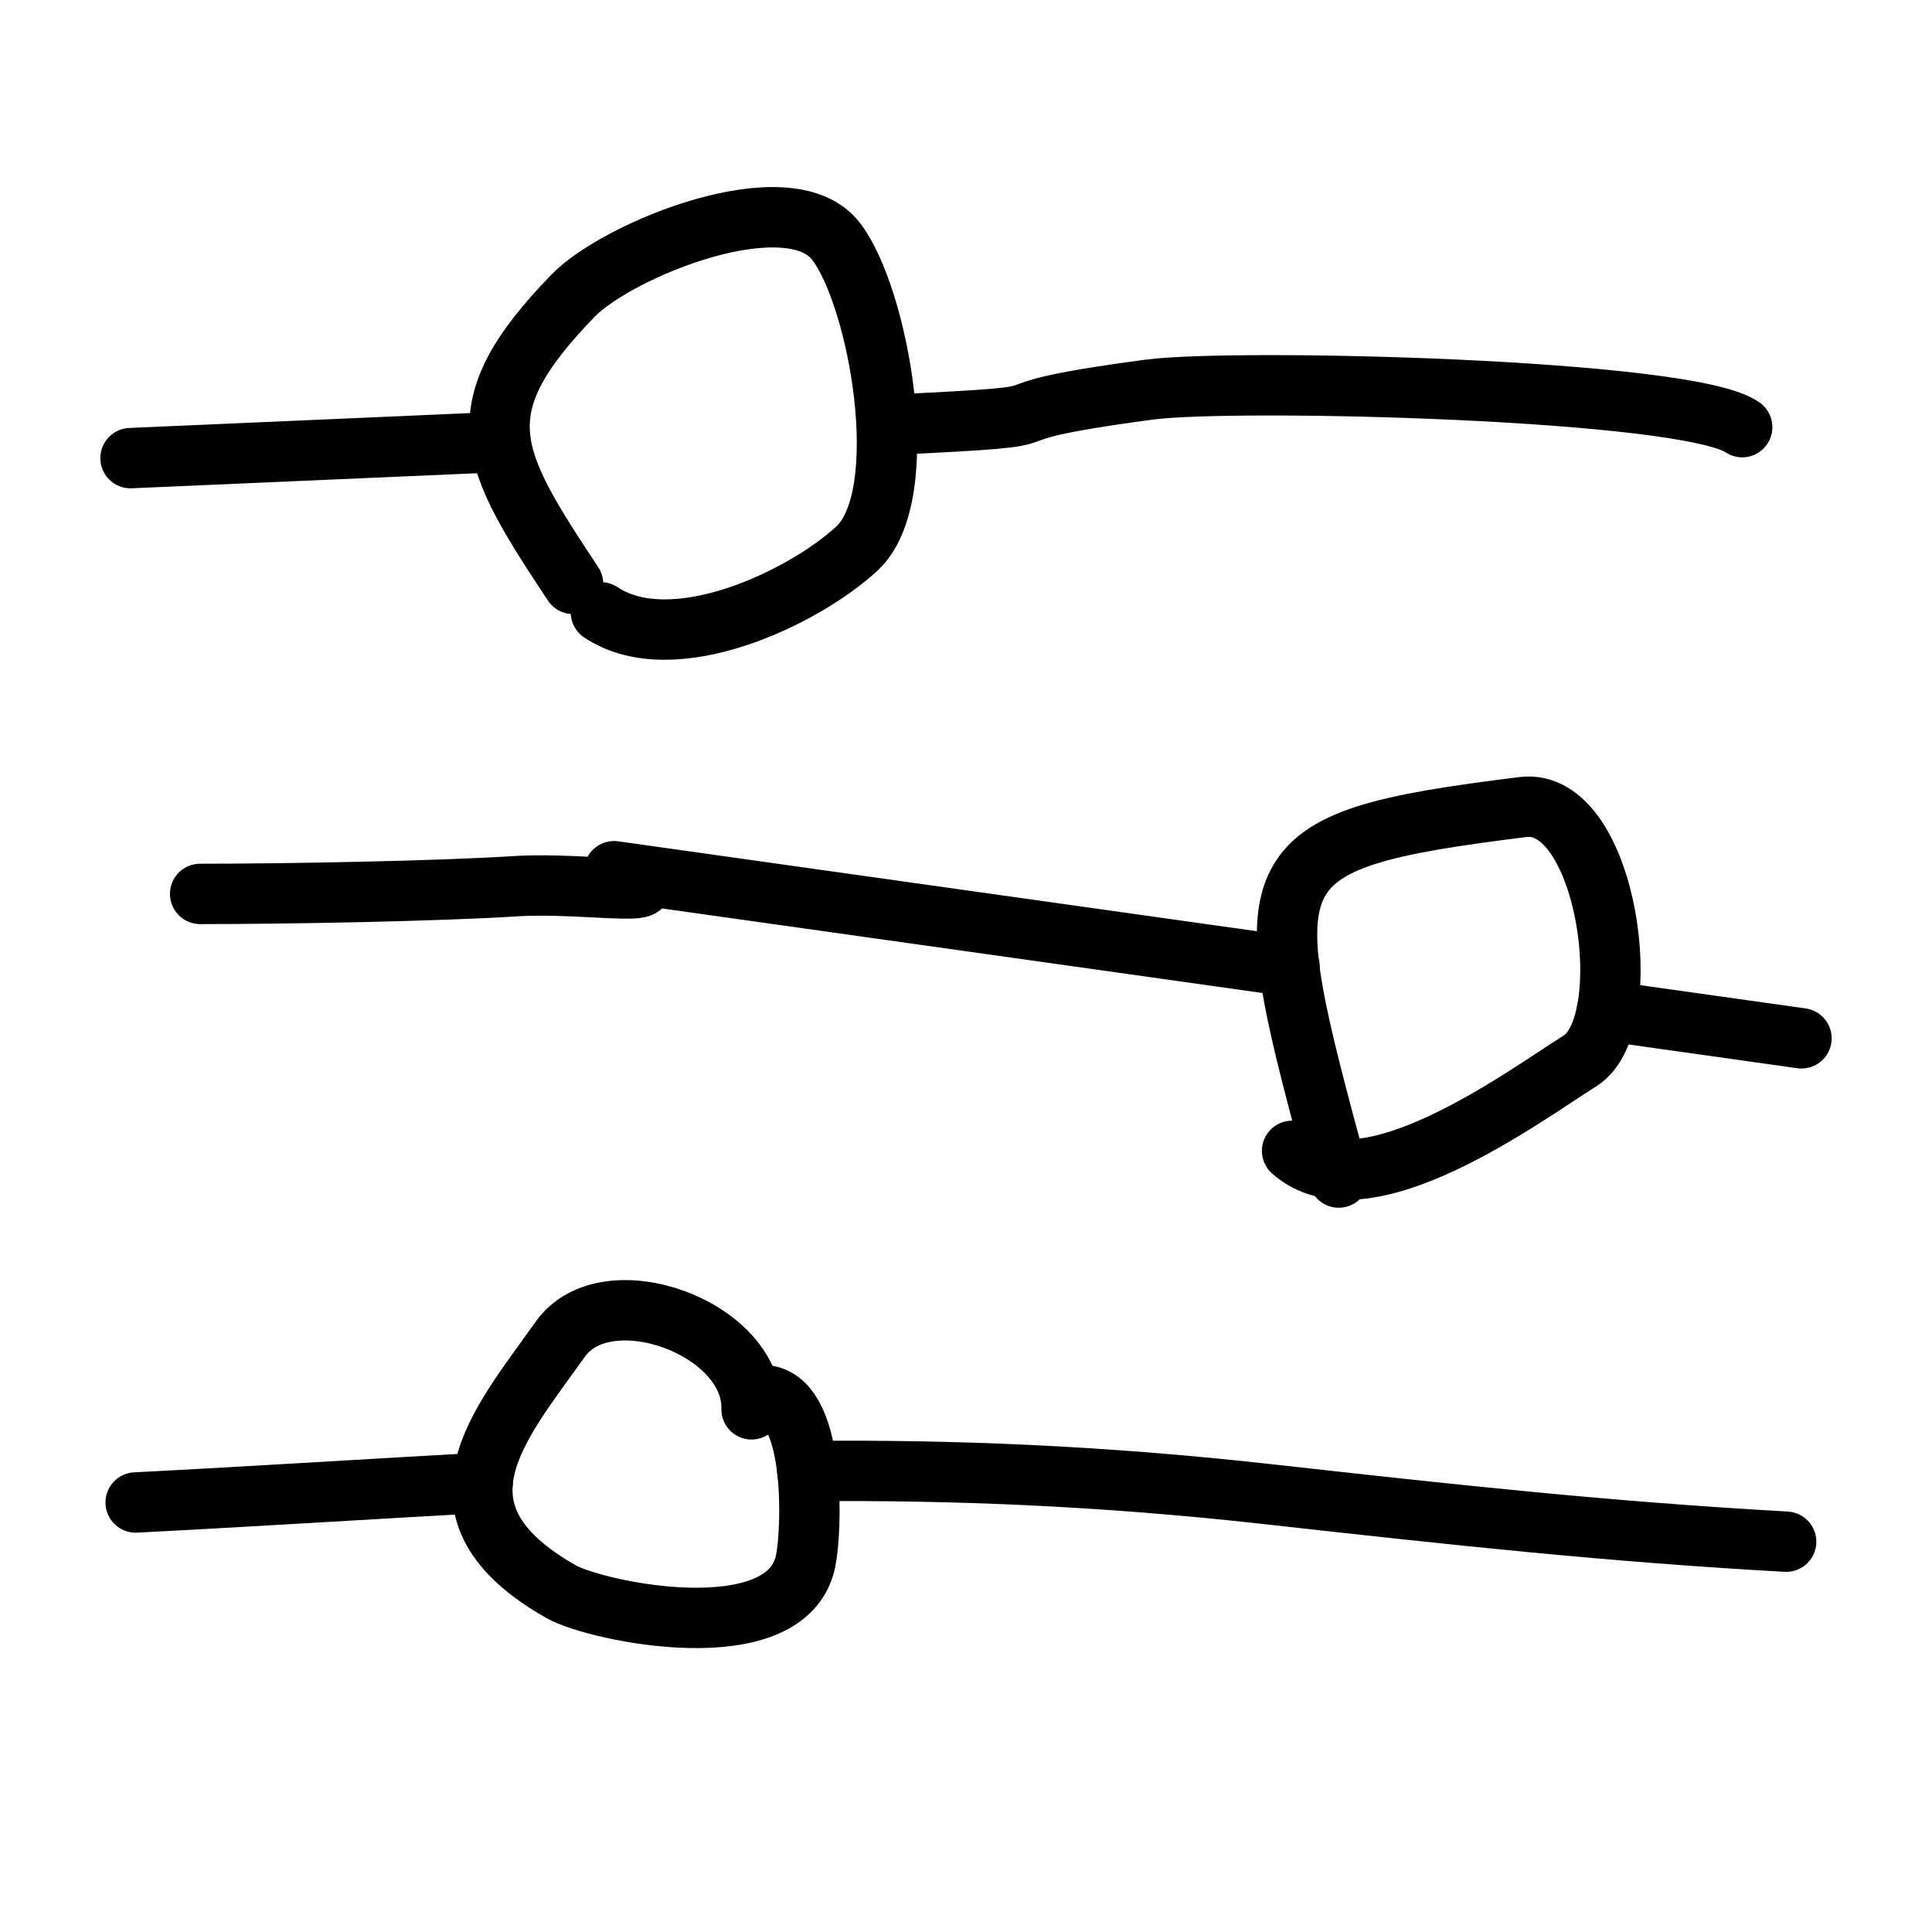 <?xml version="1.0" encoding="UTF-8"?>
<!DOCTYPE svg PUBLIC "-//W3C//DTD SVG 1.0//EN" "http://www.w3.org/TR/2001/REC-SVG-20010904/DTD/svg10.dtd">
<!-- Creator: CorelDRAW -->
<svg xmlns="http://www.w3.org/2000/svg" xml:space="preserve" width="32px" height="32px" version="1.0" shape-rendering="geometricPrecision" text-rendering="geometricPrecision" image-rendering="optimizeQuality" fill-rule="evenodd" clip-rule="evenodd"
viewBox="0 0 32 32"
 xmlns:xlink="http://www.w3.org/1999/xlink"
 xmlns:xodm="http://www.corel.com/coreldraw/odm/2003">
 <g id="Layer_x0020_1">
  <path fill="none" stroke="black" stroke-linecap="round" stroke-linejoin="round" stroke-miterlimit="22.926" d="M2.162 7.588l6.026 -0.263m6.52 -0.287c3.703,-0.175 0.931,-0.13 4.329,-0.585 1.411,-0.188 8.919,-0.011 9.819,0.622"/>
  <path fill="none" stroke="black" stroke-linecap="round" stroke-linejoin="round" stroke-miterlimit="22.926" d="M29.838 17.198l-3.223 -0.454m-5.257 -0.739l-11.187 -1.575c1.297,0.502 -0.465,0.174 -1.623,0.248 -1.309,0.083 -3.782,0.128 -5.233,0.128"/>
  <path fill="none" stroke="black" stroke-linecap="round" stroke-linejoin="round" stroke-miterlimit="22.926" d="M2.247 24.886c2.073,-0.107 3.954,-0.228 5.747,-0.326m5.378 -0.195c2.408,-0.021 4.856,0.074 7.629,0.383 3.161,0.353 5.65,0.623 8.583,0.787"/>
  <path fill="none" stroke="black" stroke-linecap="round" stroke-linejoin="round" stroke-miterlimit="22.926" d="M22.174 19.504c-1.404,-5.199 -1.517,-5.568 3.051,-6.137 1.402,-0.174 1.924,3.591 0.949,4.202 -0.936,0.588 -3.58,2.56 -4.773,1.493"/>
  <path fill="none" stroke="black" stroke-linecap="round" stroke-linejoin="round" stroke-miterlimit="22.926" d="M9.492 9.671c-1.389,-2.1 -1.843,-2.878 0.002,-4.776 0.745,-0.765 3.566,-1.907 4.35,-0.902 0.707,0.905 1.311,4.207 0.347,5.095 -0.892,0.822 -3.052,1.848 -4.238,1.054"/>
  <path fill="none" stroke="black" stroke-linecap="round" stroke-linejoin="round" stroke-miterlimit="22.926" d="M12.448 23.343c0.036,-1.352 -2.405,-2.235 -3.167,-1.163 -1.025,1.442 -2.31,2.861 0.01,4.182 0.586,0.334 3.746,0.994 4.053,-0.507 0.105,-0.51 0.174,-2.589 -0.624,-2.739"/>
 </g>
</svg>
